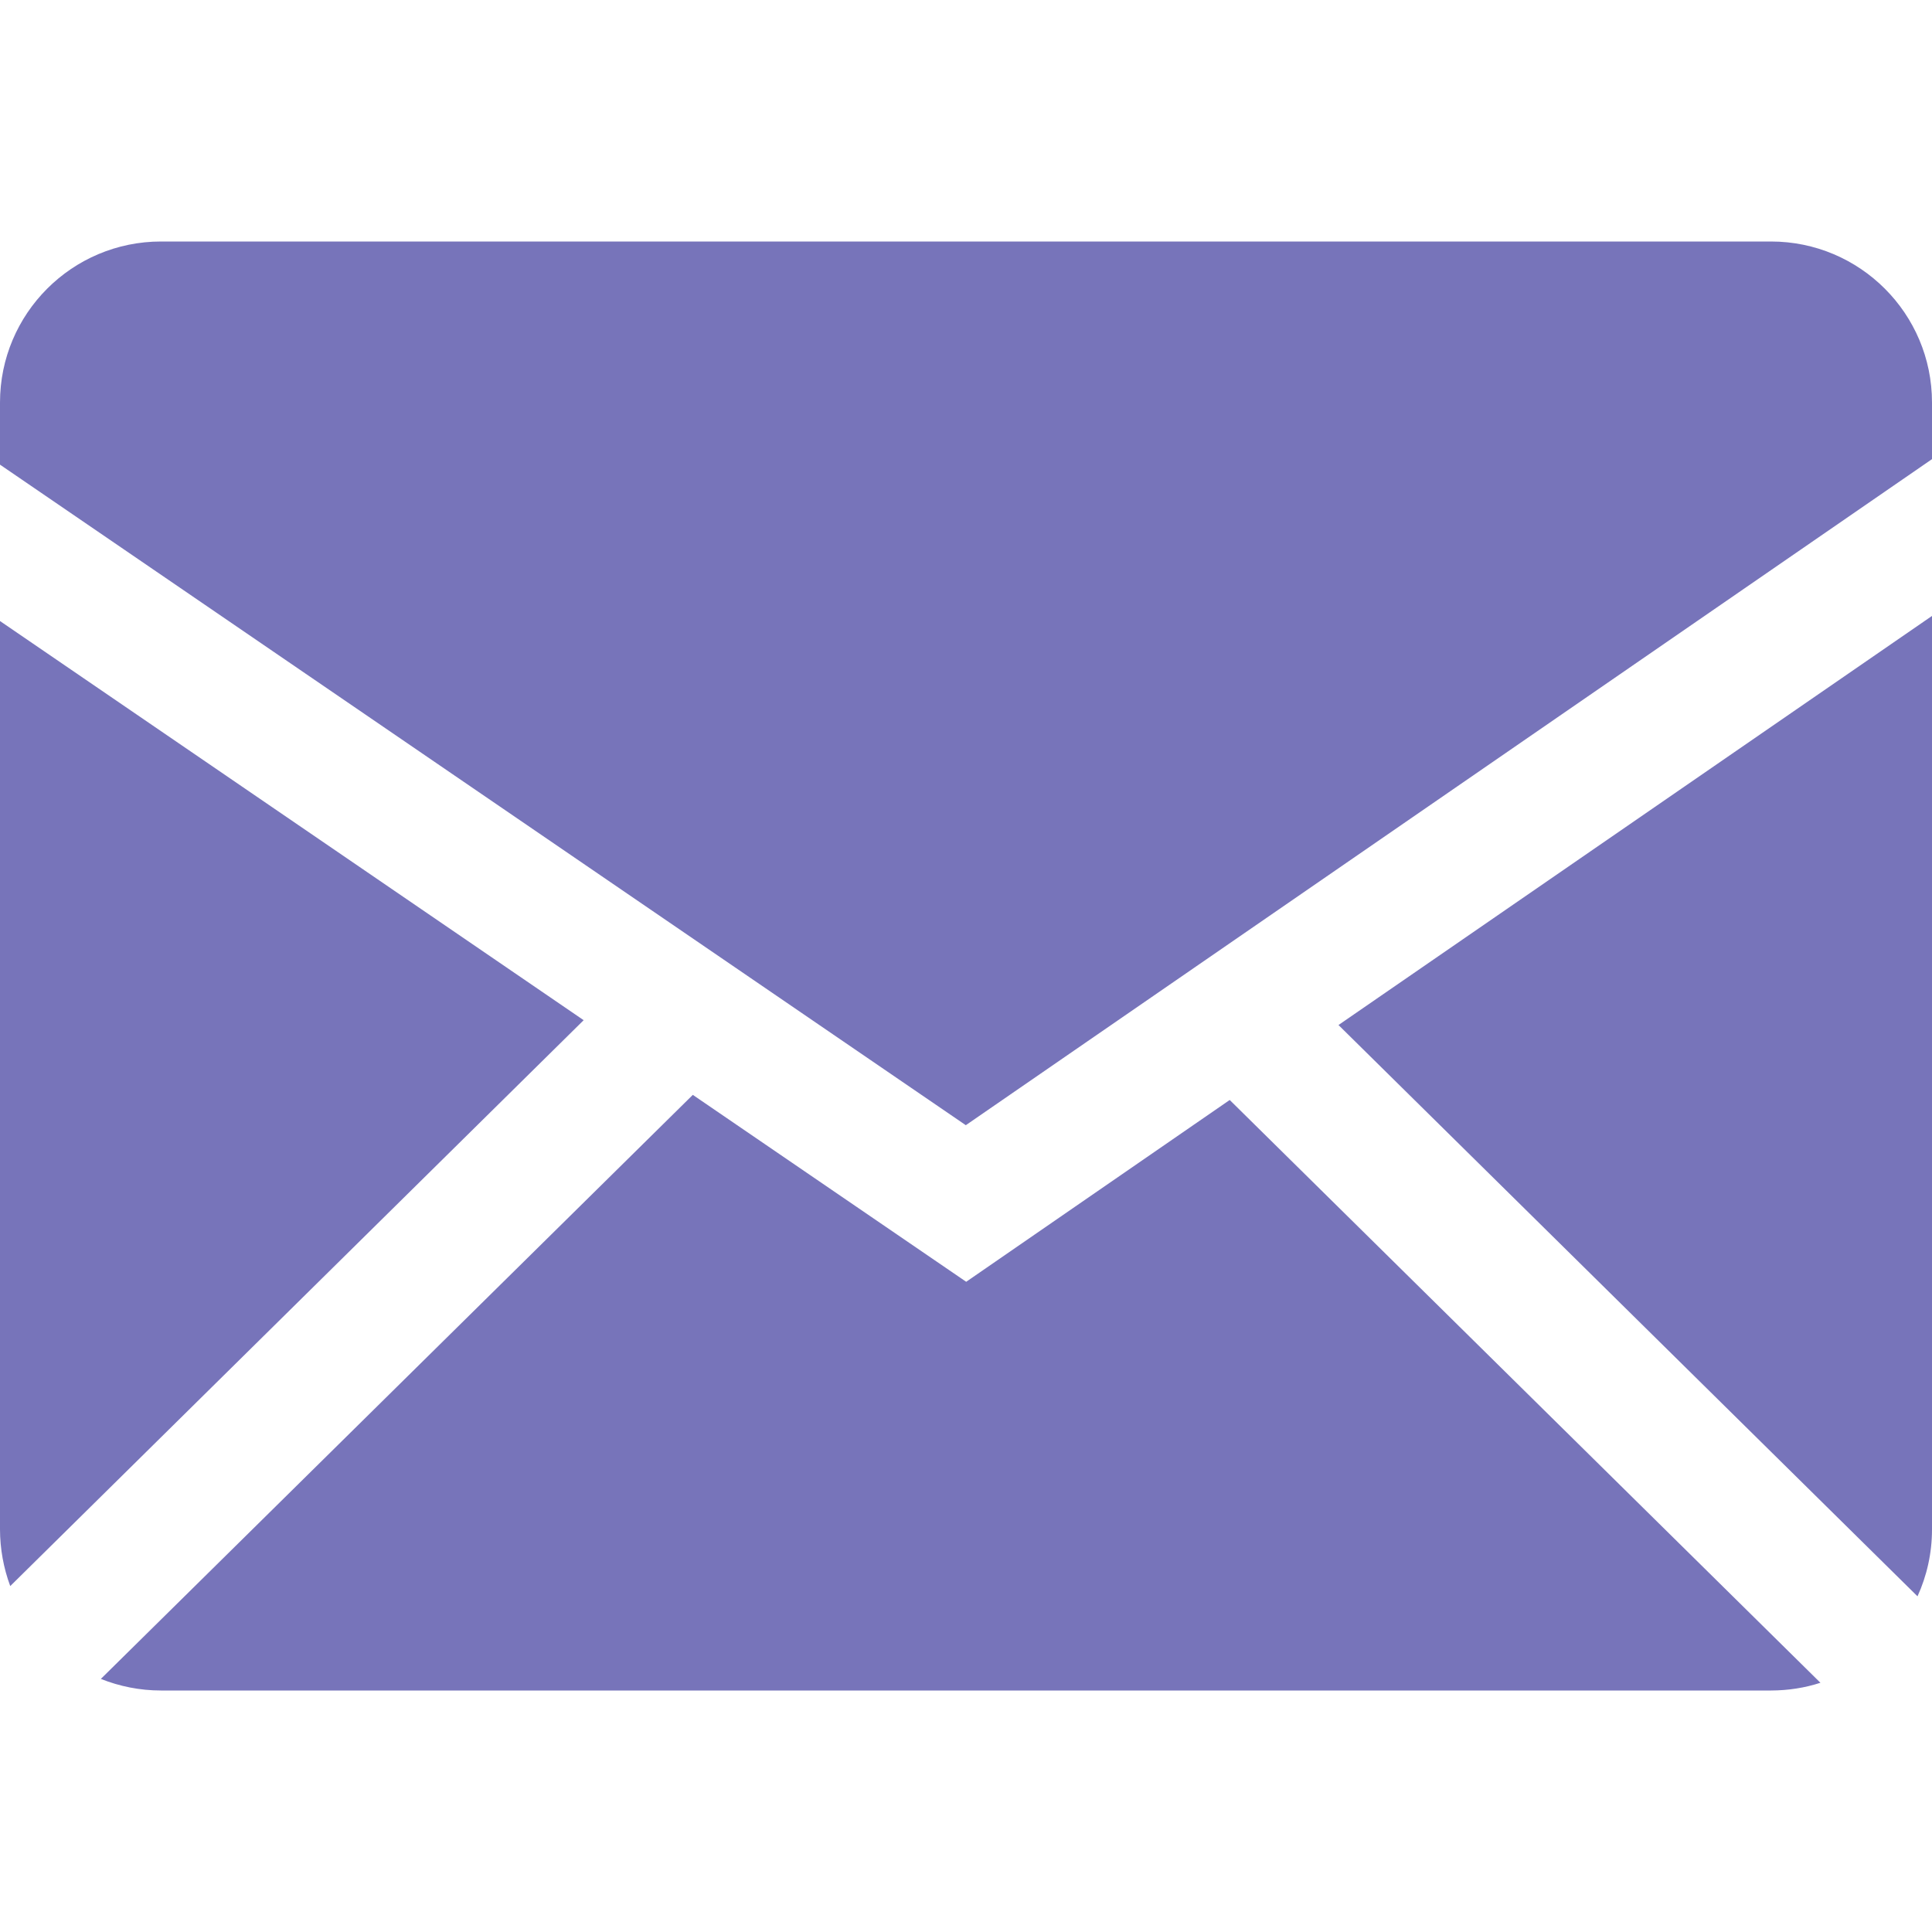 <svg width="40" height="40" viewBox="0 0 40 40" fill="none" xmlns="http://www.w3.org/2000/svg">
<g id="uiw:mail" clip-path="url(#clip0_522_49)">
<path id="Vector" fill-rule="evenodd" clip-rule="evenodd" d="M14.344 22.668L20.004 26.538L25.46 22.774L37.69 34.84C37.367 34.945 37.026 34.999 36.666 35H3.334C2.894 35 2.474 34.914 2.088 34.76L14.344 22.668ZM40 12.752V31.666C40 32.16 39.892 32.628 39.7 33.05L27.712 21.222L40 12.752ZM0 12.858L12.084 21.122L0.212 32.838C0.073 32.463 0.001 32.066 0 31.666L0 12.858ZM36.666 5C38.506 5 40 6.492 40 8.334V9.506L19.996 23.296L0 9.62V8.334C0 6.494 1.492 5 3.334 5H36.666Z" fill="#7774BA"/>
</g>
<defs>
<clipPath id="clip0_522_49">
<rect width="40" height="40" fill="white"/>
</clipPath>
</defs>
</svg>
